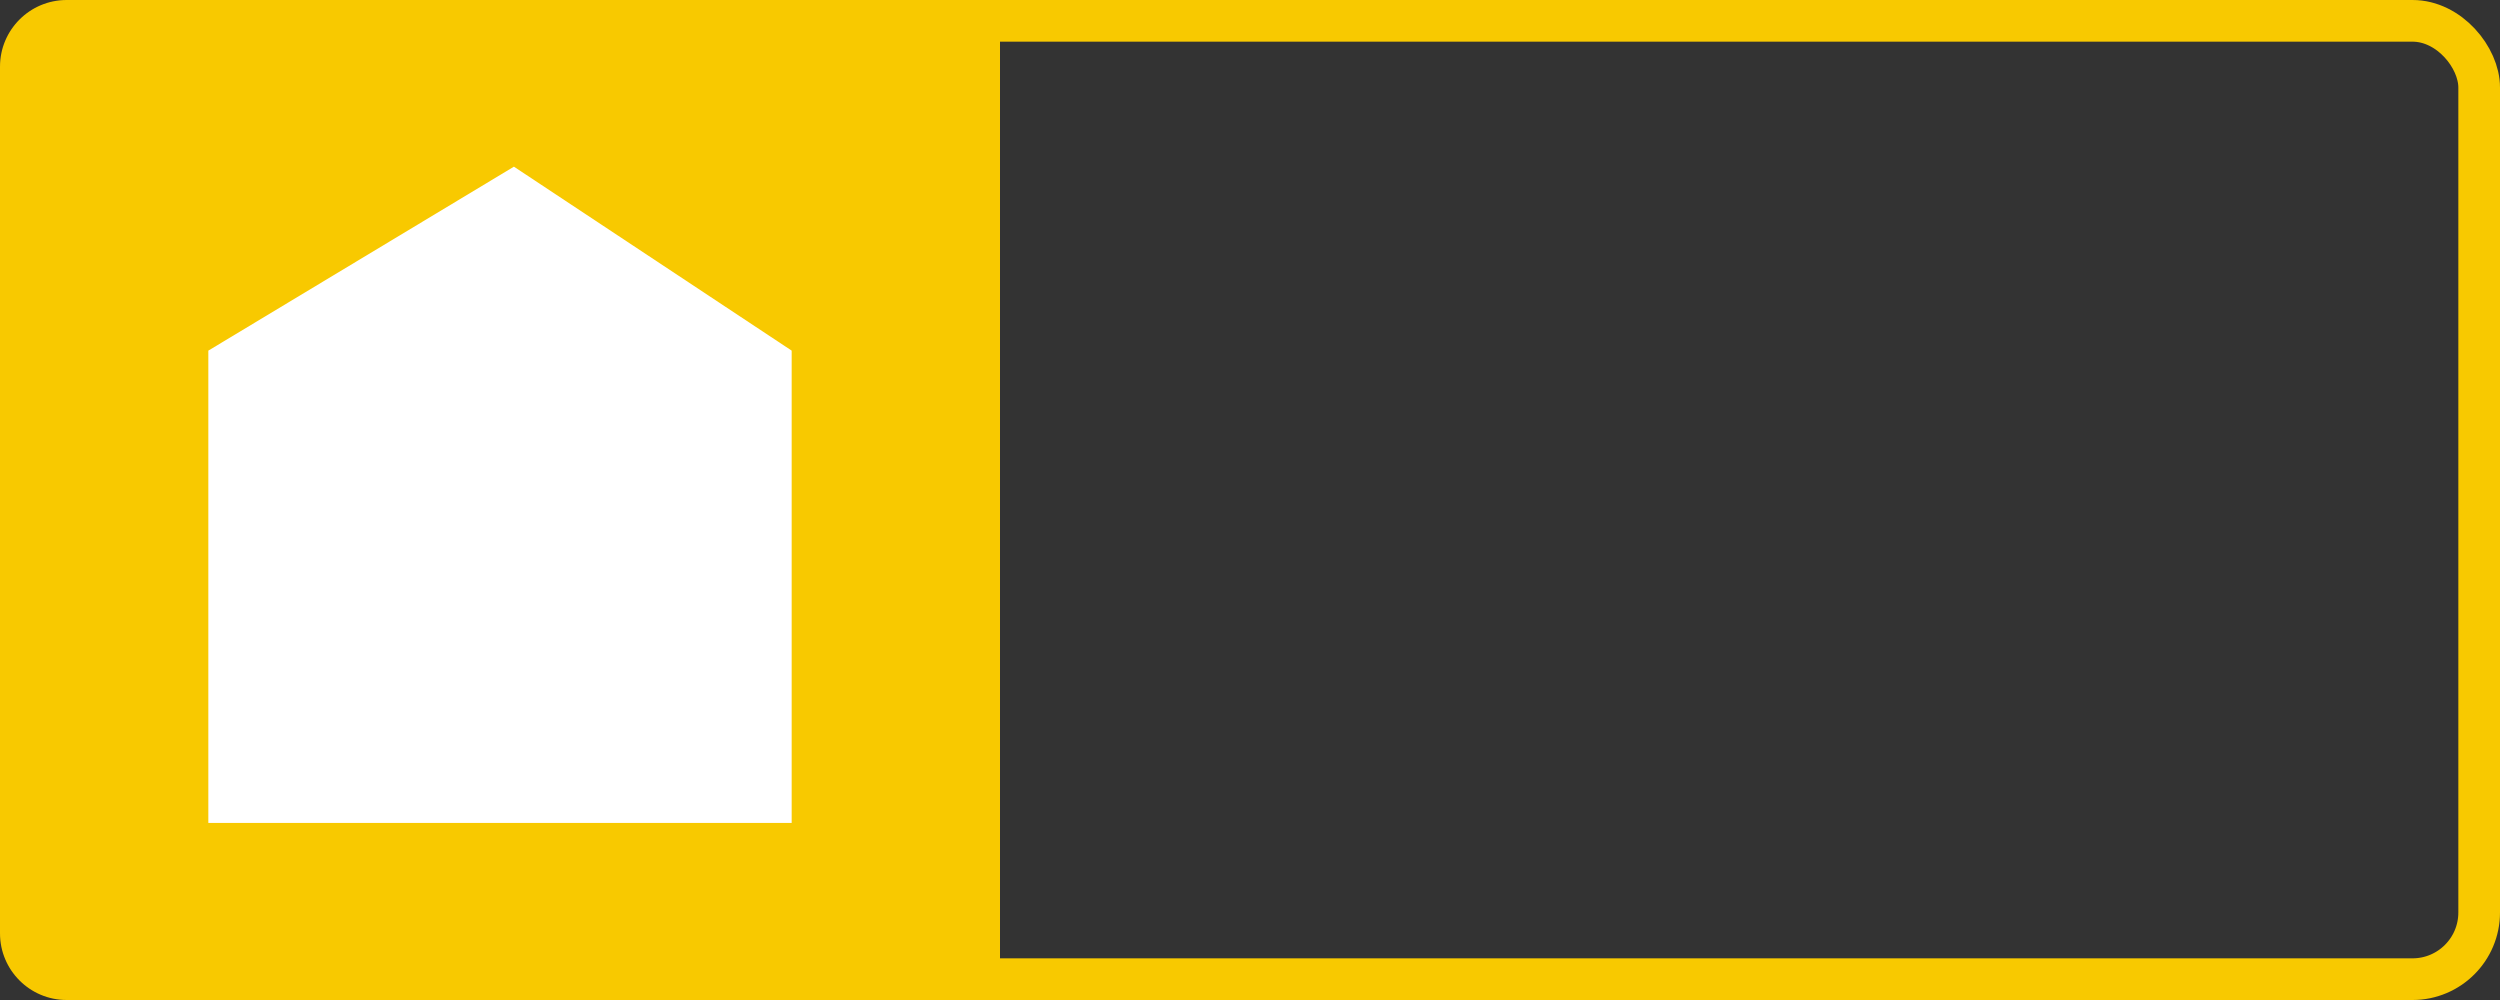 <?xml version="1.0" encoding="UTF-8"?>
<svg width="60px" height="24px" viewBox="0 0 60 24" version="1.1" xmlns="http://www.w3.org/2000/svg" xmlns:xlink="http://www.w3.org/1999/xlink">
    <rect x="0" y="0" width="60" height="24" fill="#333333" stroke="none"/>
    <!-- Generator: Sketch 59 (86127) - https://sketch.com -->
    <title>市1-3</title>
    <desc>Created with Sketch.</desc>
    <g id="风" stroke="none" stroke-width="1" fill="none" fill-rule="evenodd">
        <g id="画板" transform="translate(-151, -123)">
            <g id="市1-3" transform="translate(151, 123)">
                <rect id="矩形备份-43" stroke="#F8C900" x="0.5" y="0.5" width="59" height="23" rx="1.6"></rect>
                <path d="M1.6,0 L24,0 L24,0 L24,24 L1.6,24 C0.716,24 3.40259382e-15,23.284 0,22.4 L0,1.6 C1.13828005e-16,0.716 0.716,-2.8176431e-16 1.6,0 Z" id="形状结合备份-2" fill="#F8C900"></path>
                <polygon id="形状结合备份-4" fill="#FFFFFF" points="5 8.415 12.334 4 19 8.415 19 19.75 5 19.75"></polygon>
            </g>
        </g>
    </g>
</svg>
